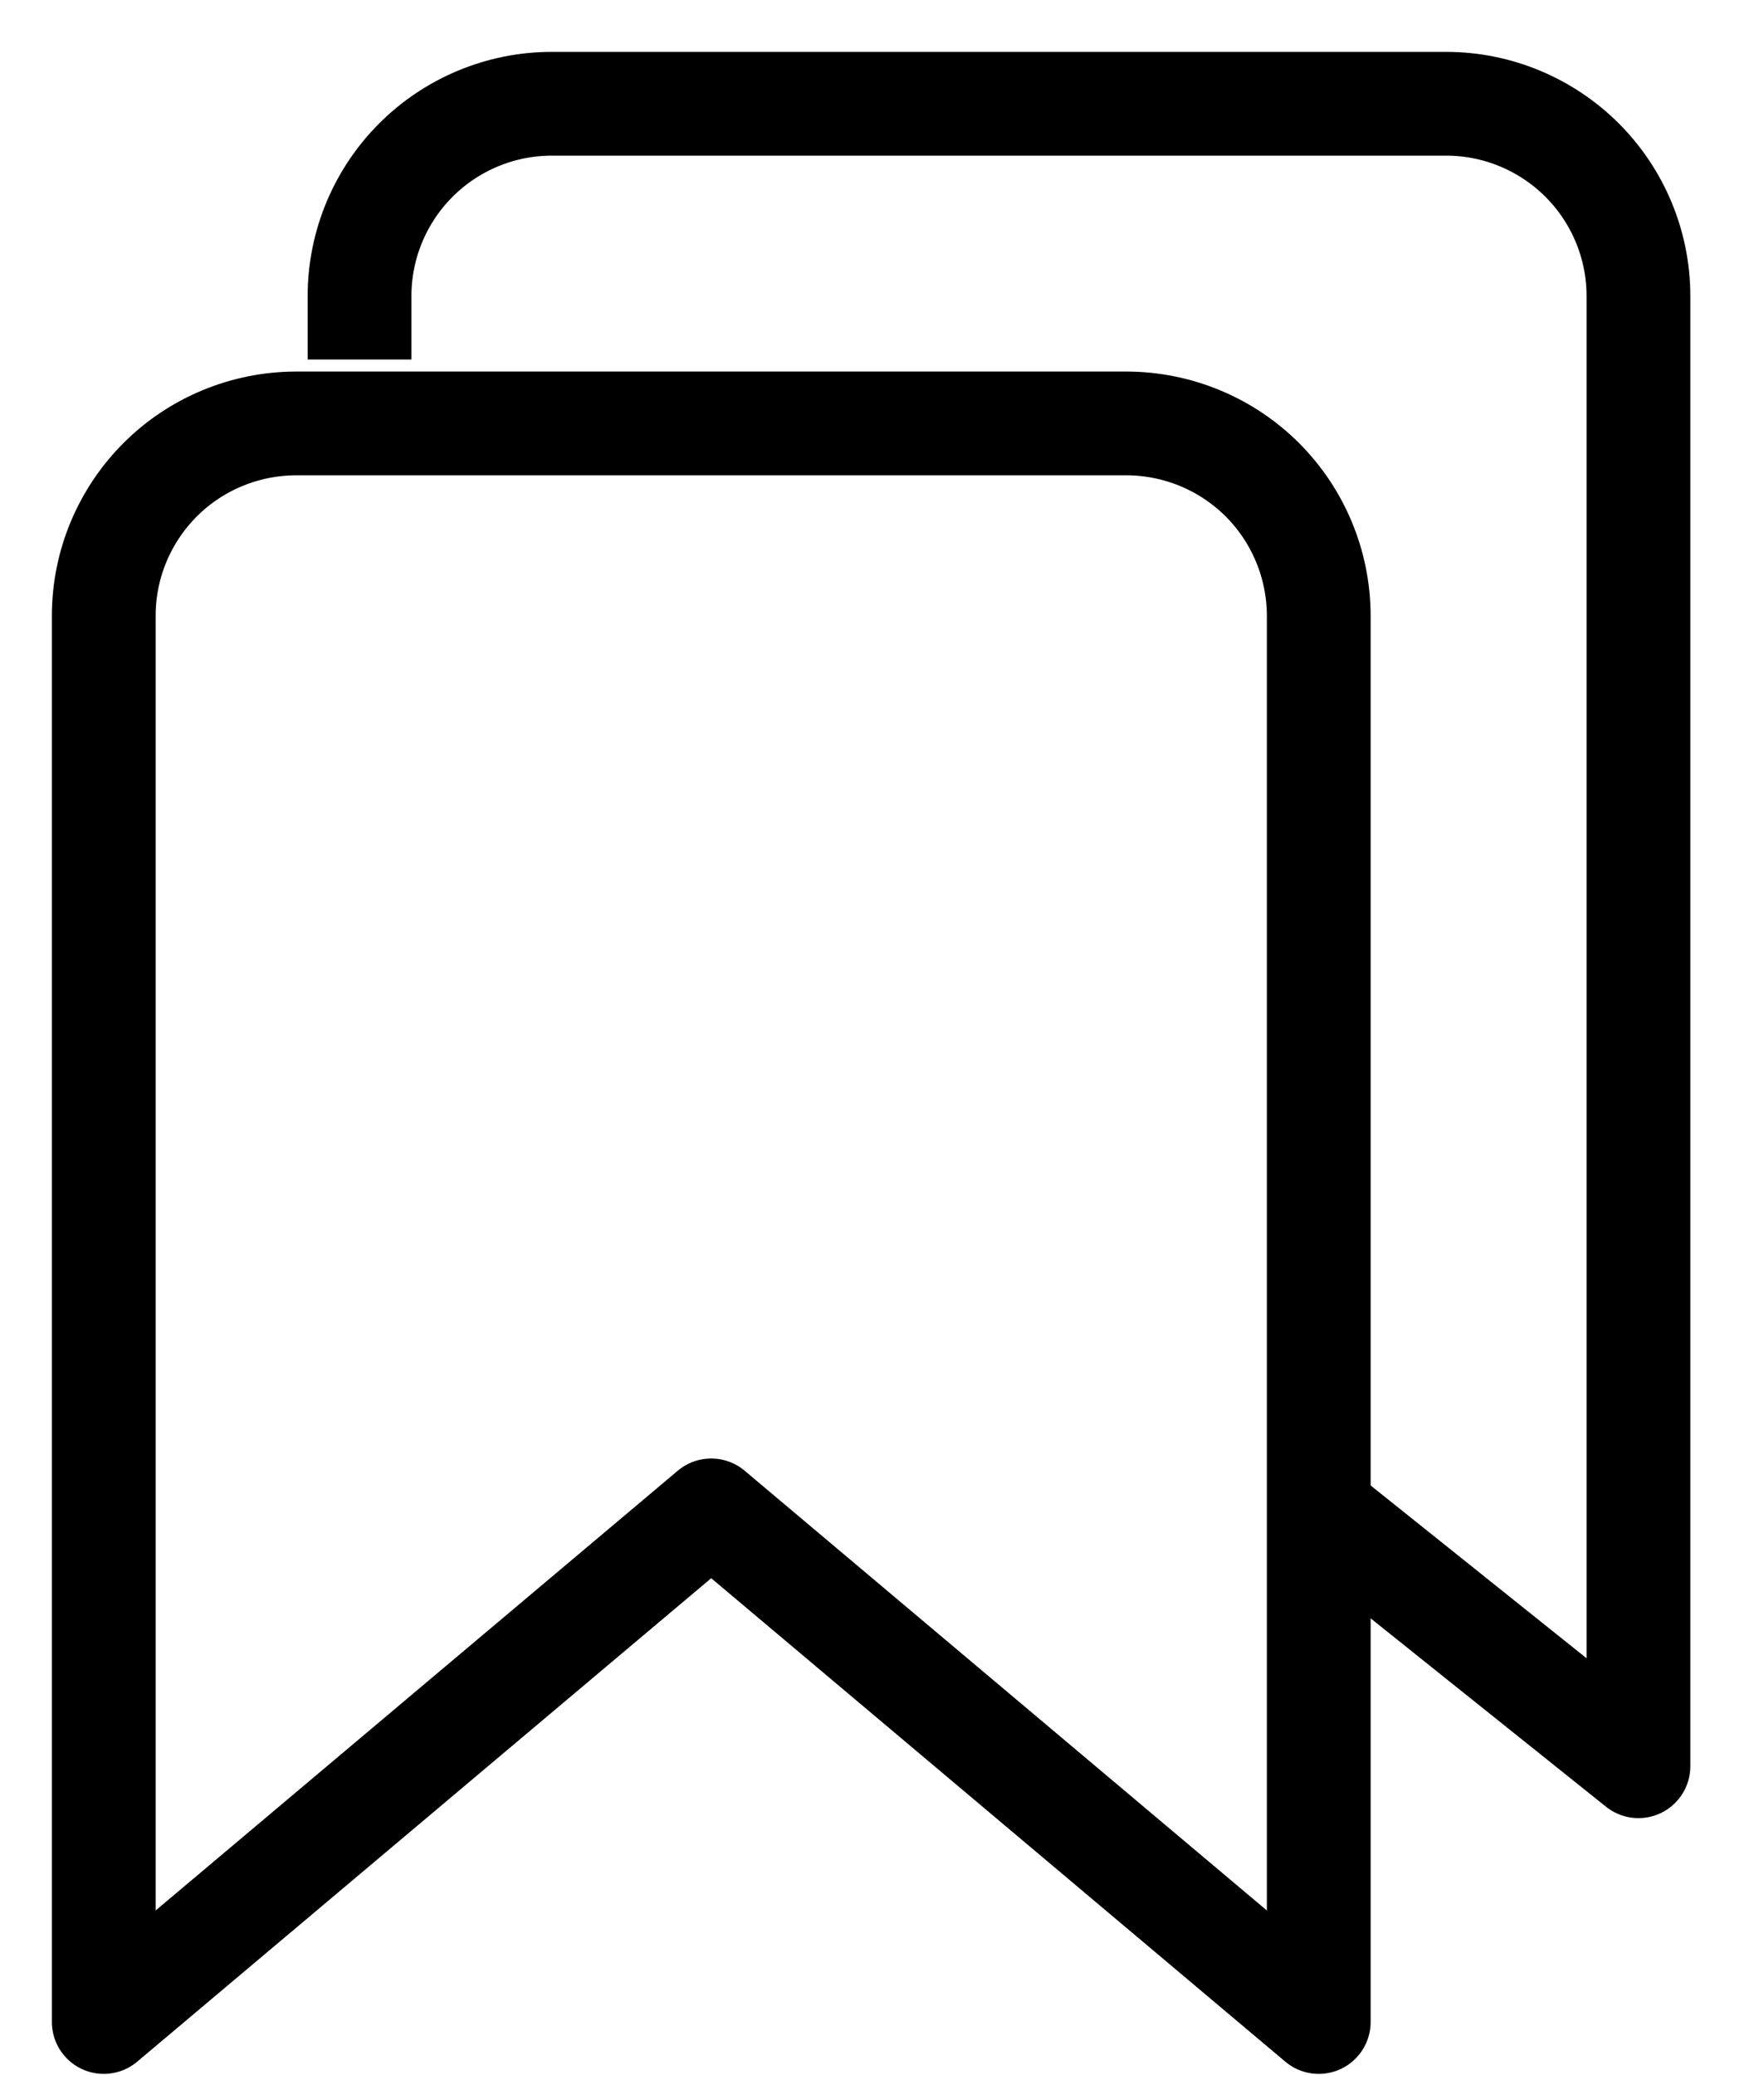 <svg width="17" height="20" viewBox="0 0 17 20" fill="none" xmlns="http://www.w3.org/2000/svg">
<g id="book">
<path id="Vector" d="M3.465 3.465V2.849C3.466 2.359 3.662 1.889 4.008 1.543C4.354 1.197 4.824 1.001 5.314 1H13.941C14.431 1.001 14.9 1.197 15.247 1.543C15.593 1.889 15.789 2.359 15.79 2.849V17.023L12.709 14.557" stroke="black" stroke-linejoin="round"/>
<path id="Vector_2" d="M10.86 4.081H2.849C2.359 4.083 1.889 4.278 1.543 4.624C1.197 4.971 1.001 5.44 1 5.93V19.488L6.854 14.557L12.709 19.488V5.93C12.707 5.44 12.512 4.971 12.166 4.624C11.819 4.278 11.35 4.083 10.86 4.081V4.081Z" stroke="black" stroke-linejoin="round"/>
</g>
</svg>
